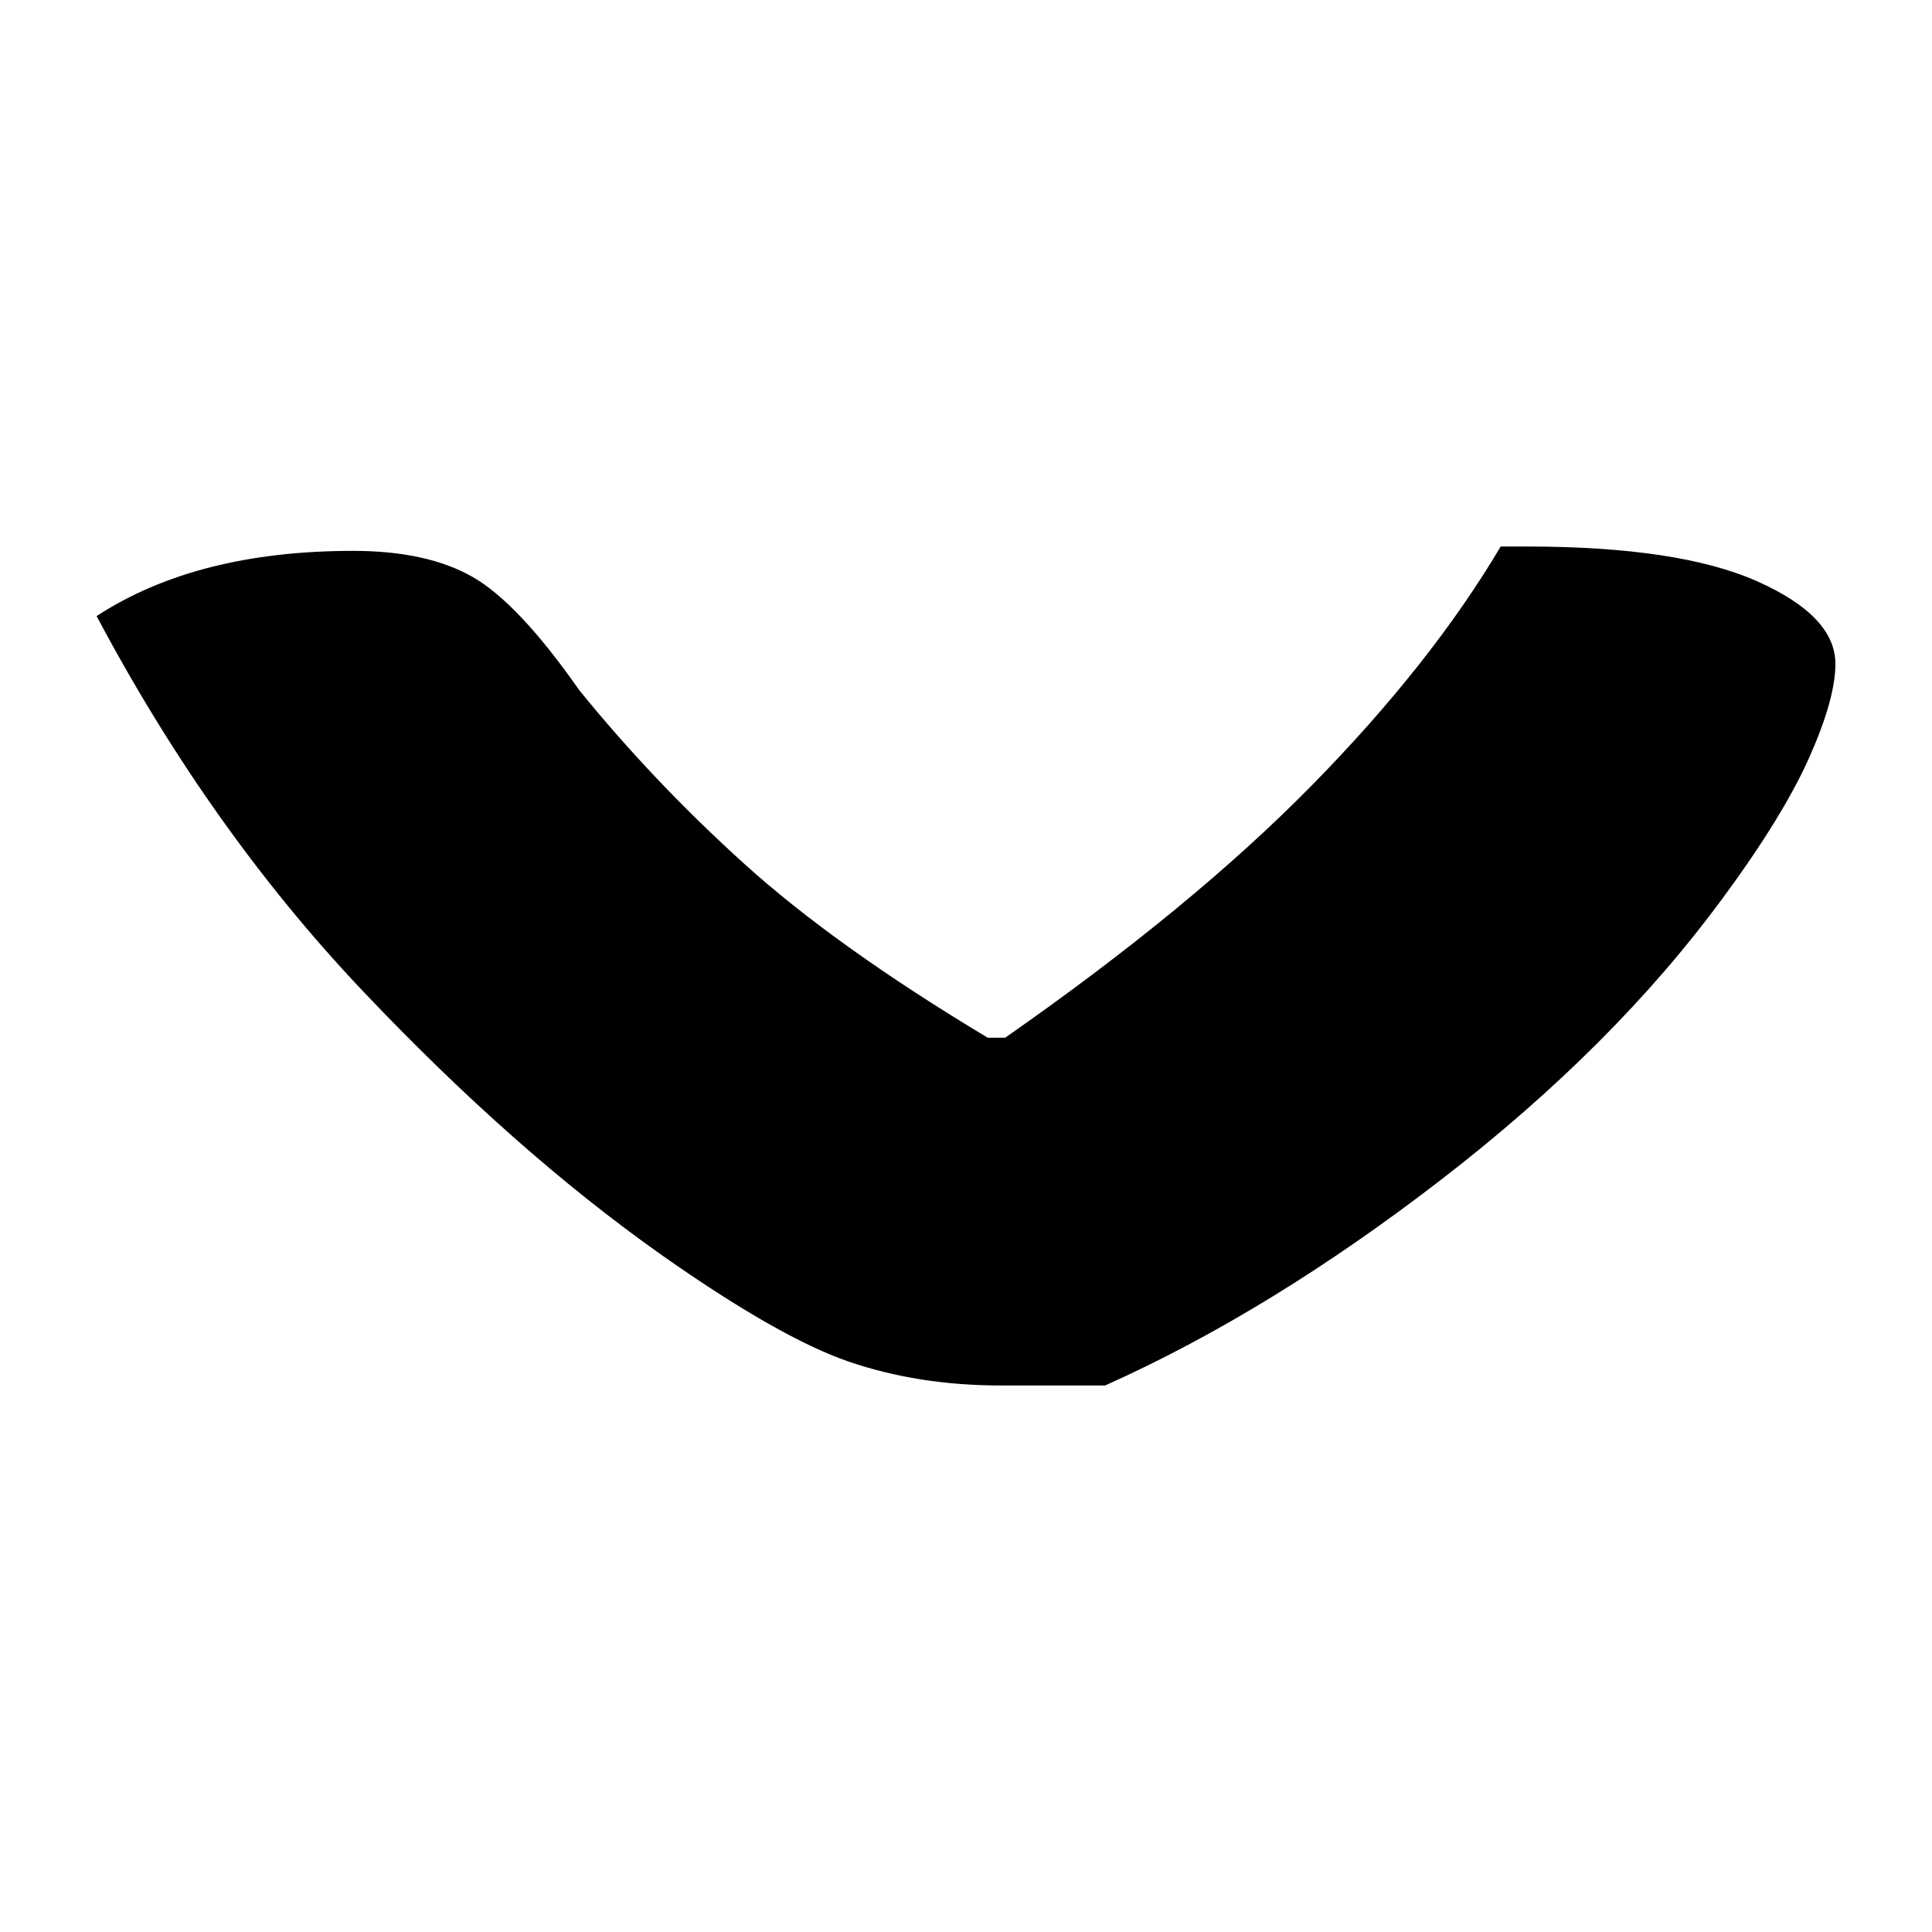 <?xml version="1.0" encoding="UTF-8"?>
<svg width="1000" height="1000" viewBox="0 0 1000 1000" version="1.1" xmlns="http://www.w3.org/2000/svg" xmlns:xlink="http://www.w3.org/1999/xlink">
 <path d="M116,316.5 l-12,0 c-6.33,0,-12.17,0.92,-17.5,2.75 c-5.33,1.83,-12.5,5.92,-21.5,12.25 c-11.33,8.0,-22.83,18.17,-34.5,30.5 c-11.67,12.33,-21.83,26.67,-30.5,43 c7.67,5.0,17.5,7.5,29.5,7.5 c5.67,0,10.25,-1.0,13.75,-3 c3.5,-2.0,7.58,-6.33,12.25,-13 c5.67,-7.0,12.0,-13.67,19,-20 c7.0,-6.33,16.33,-13.0,28,-20 l2,0 c14.33,10.0,26.08,19.67,35.25,29 c9.17,9.33,16.42,18.5,21.75,27.5 l3,0 c11.67,0,20.5,-1.33,26.5,-4 c6.0,-2.67,9,-5.83,9,-9.5 c0,-2.67,-1.0,-6.25,-3,-10.75 c-2.0,-4.5,-5.33,-9.92,-10,-16.25 c-8.33,-11.33,-19.08,-22.08,-32.25,-32.25 c-13.17,-10.17,-26.08,-18.08,-38.75,-23.75 Z M116,316.5" fill="rgb(0,0,0)" transform="matrix(4.5,0.0,0.0,-4.5,50.0,2141.375)"/>
</svg>
